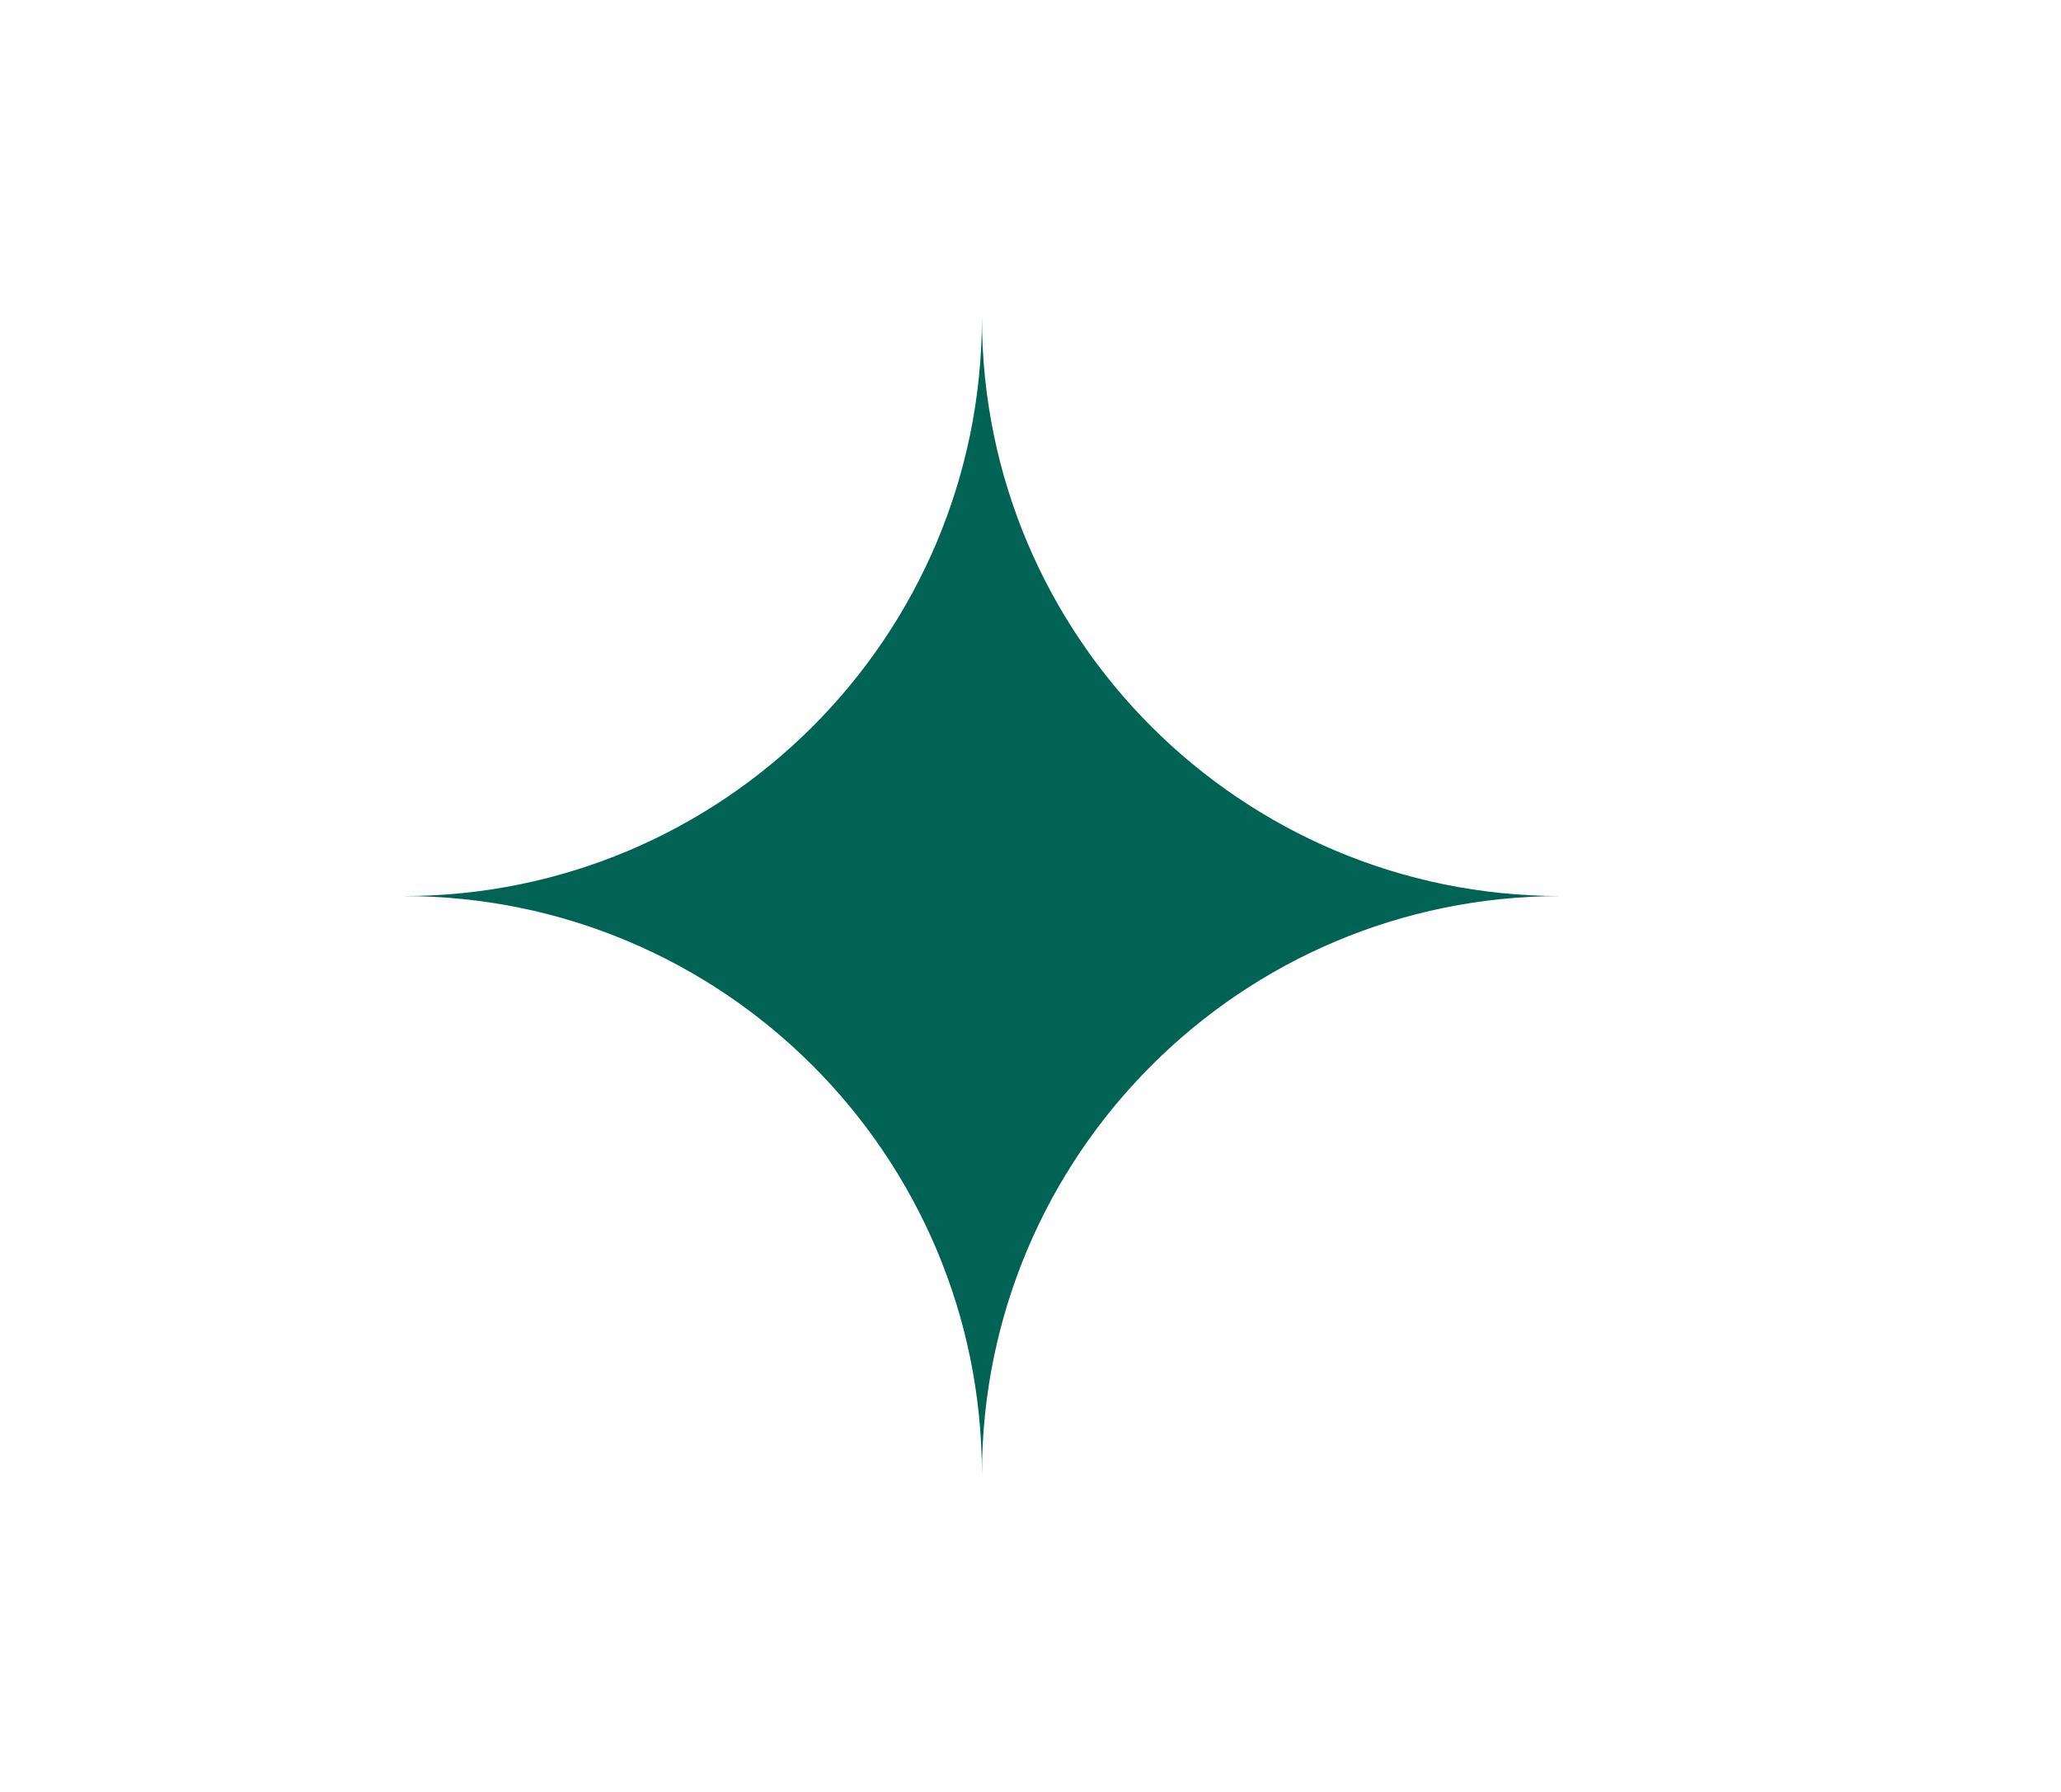 <?xml version="1.0" encoding="utf-8"?>
<!-- Generator: Adobe Illustrator 23.0.3, SVG Export Plug-In . SVG Version: 6.00 Build 0)  -->
<svg version="1.1" id="Layer_1" xmlns="http://www.w3.org/2000/svg" xmlns:xlink="http://www.w3.org/1999/xlink" x="0px" y="0px"
	 viewBox="0 0 205 178.28" style="enable-background:new 0 0 205 178.28;" xml:space="preserve">
	 <style type="text/css">
		.st0{fill: #006354;}
	</style>
<path class="st0" d="M155.22,89.14c-31.78,0-57.55-25.76-57.55-57.54c0,31.78-25.76,57.54-57.54,57.54c31.78,0,57.54,25.76,57.54,57.54
	C97.68,114.9,123.44,89.14,155.22,89.14"/>
</svg>
